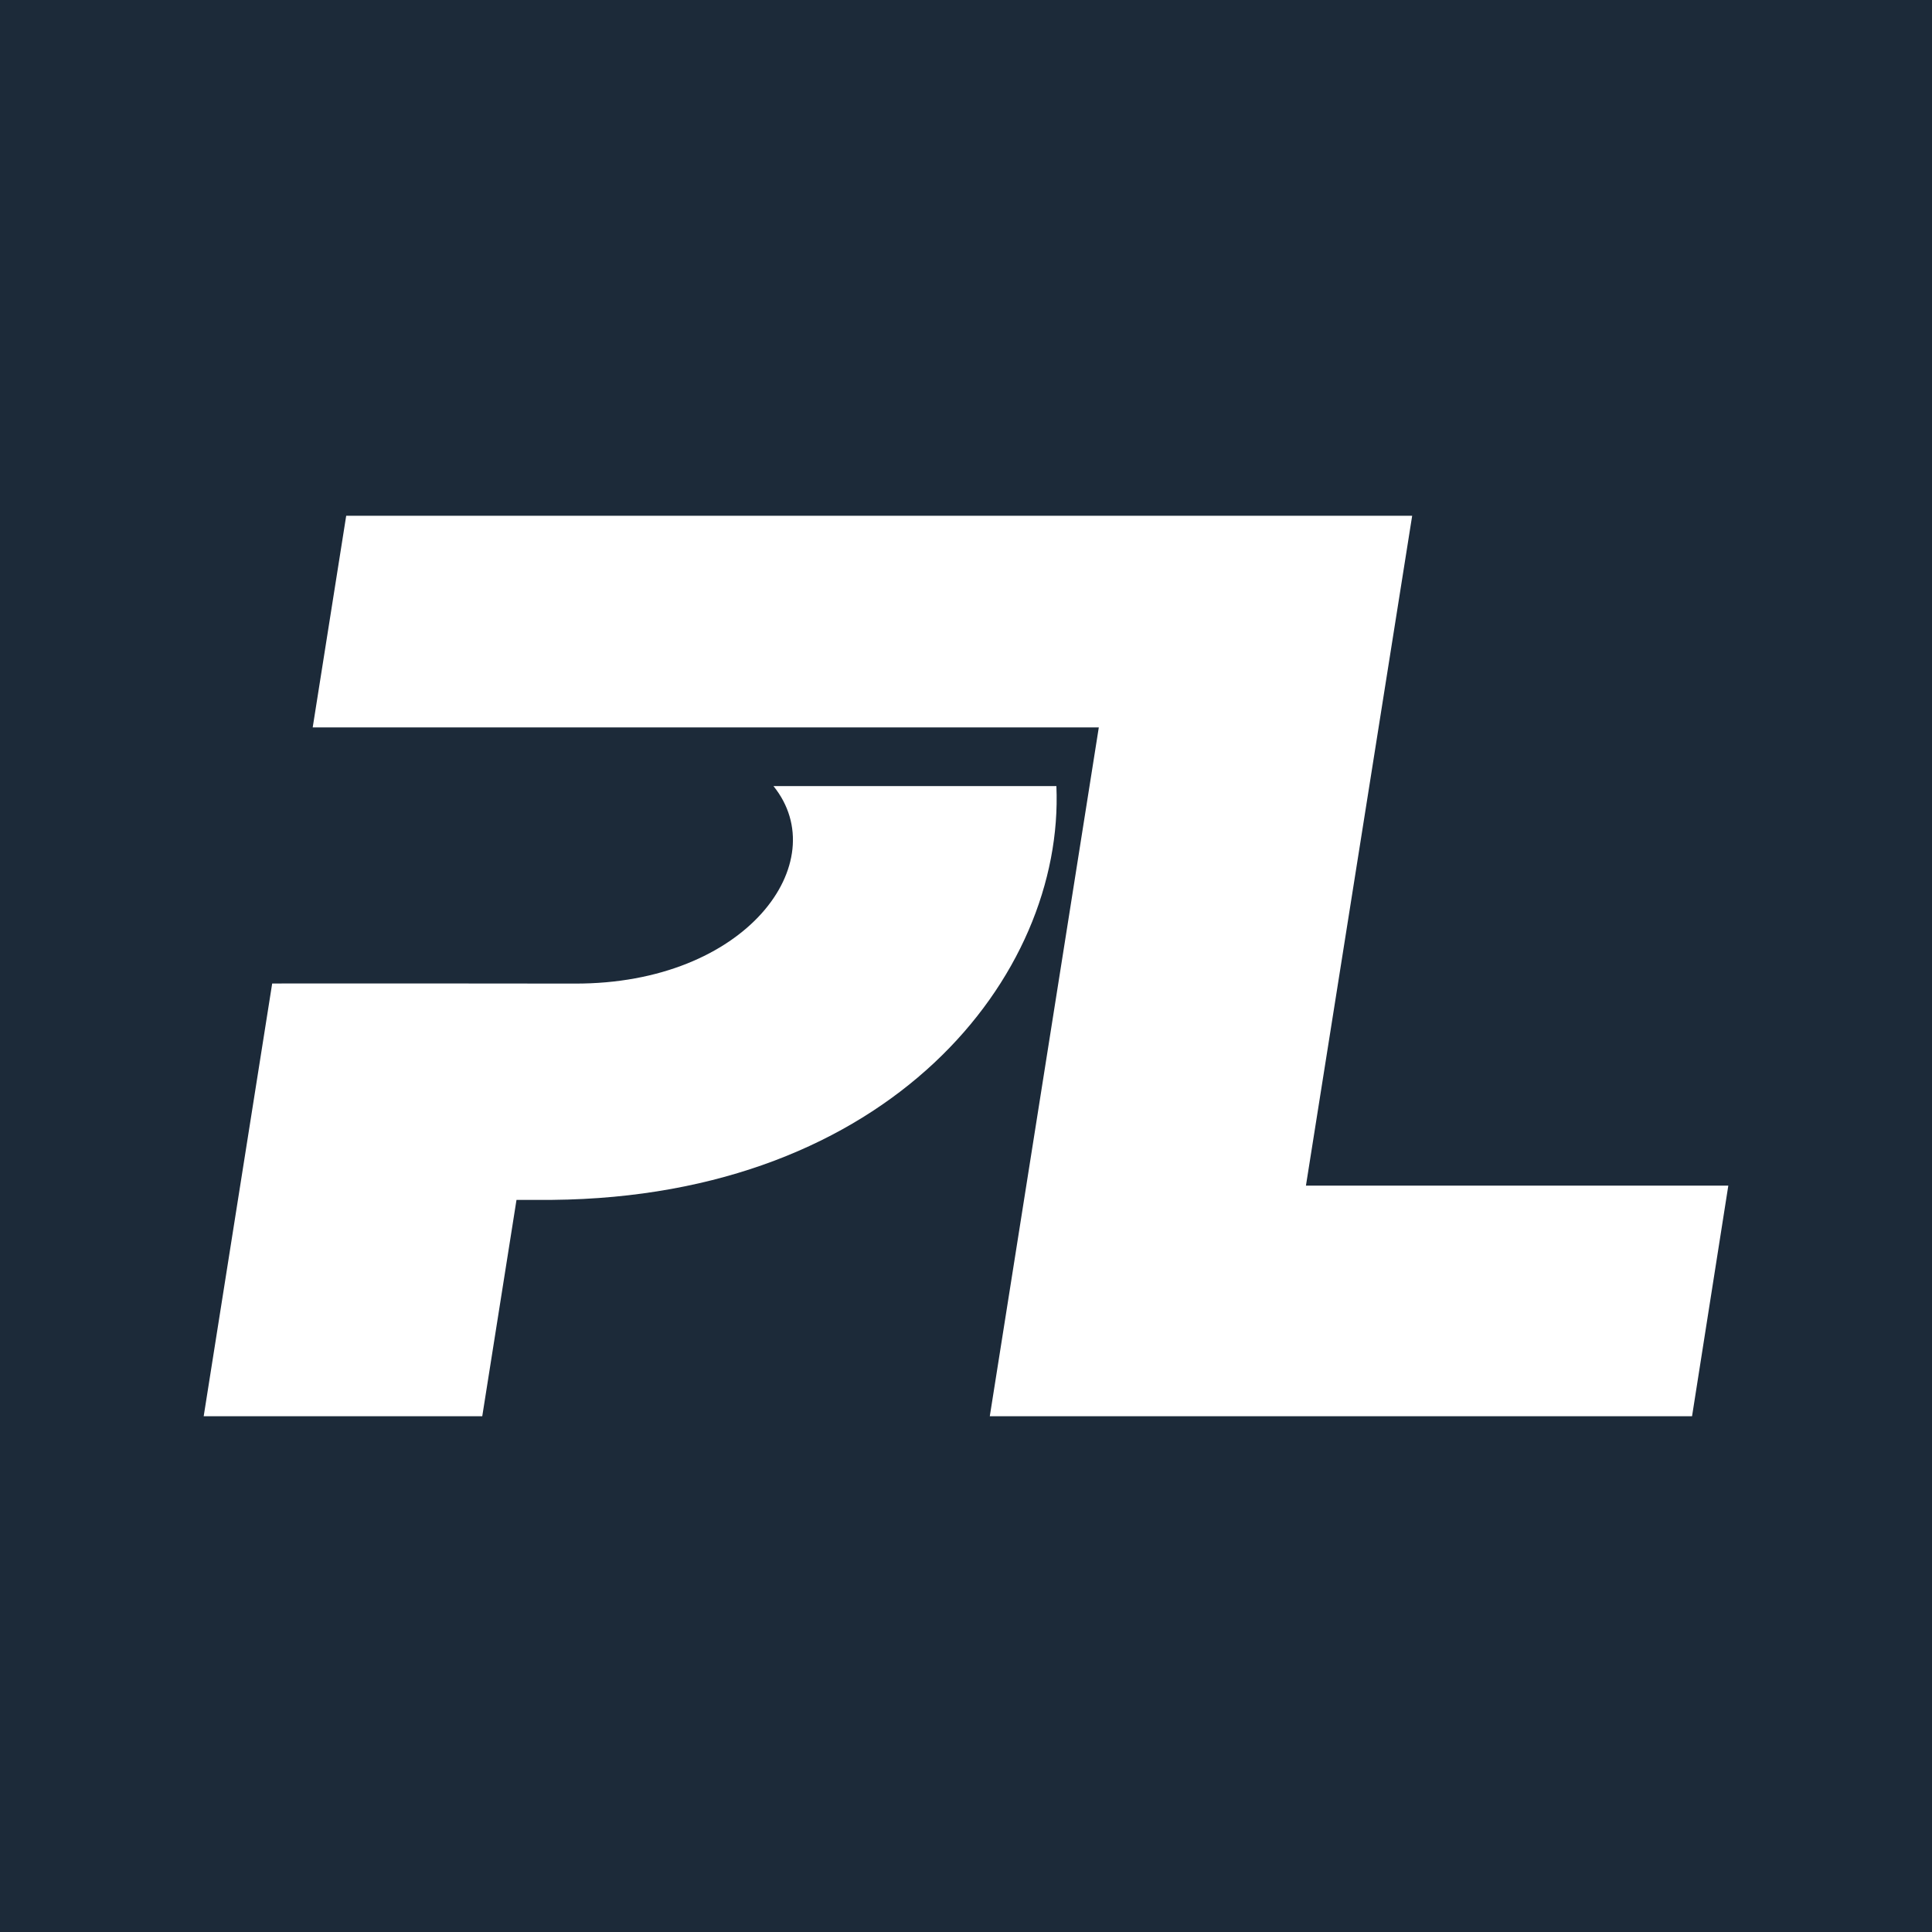 <?xml version="1.0" encoding="utf-8"?>
<!-- Generator: Adobe Illustrator 27.1.0, SVG Export Plug-In . SVG Version: 6.00 Build 0)  -->
<svg version="1.1" id="Capa_1" xmlns="http://www.w3.org/2000/svg" xmlns:xlink="http://www.w3.org/1999/xlink" x="0px" y="0px"
	 viewBox="0 0 960 960" enable-background="new 0 0 960 960" xml:space="preserve">
<rect x="0" y="0" width="960" height="960" fill="#808080" stroke="none"/>
<polygon fill-rule="evenodd" clip-rule="evenodd" fill="#1C2A39" points="0,-2.784 960,-2.784 960,960 480,960 0,960 0,-2.784 "/>
<path fill="#FFFFFF" d="M172.027,256.271h121.773h61.068h207.768h69.534h69.531l-52.787,332.856h209.874l-18.021,114.602H491.82
	l49.556-313.116v-0.008l4.616-29.162h-4.616h-20.767H293.801h-80.436h-57.982L172.027,256.271L172.027,256.271z M524.914,390.613
	c4.038,94.337-82.625,203.997-250.519,205.601h-17.749l-17.017,107.515H101.211l34.035-215.037
	c50.119,0,100.245-0.069,150.365,0.045c85.426,0.244,129.156-60.467,98.731-98.124H524.914L524.914,390.613z"/>
</svg>
